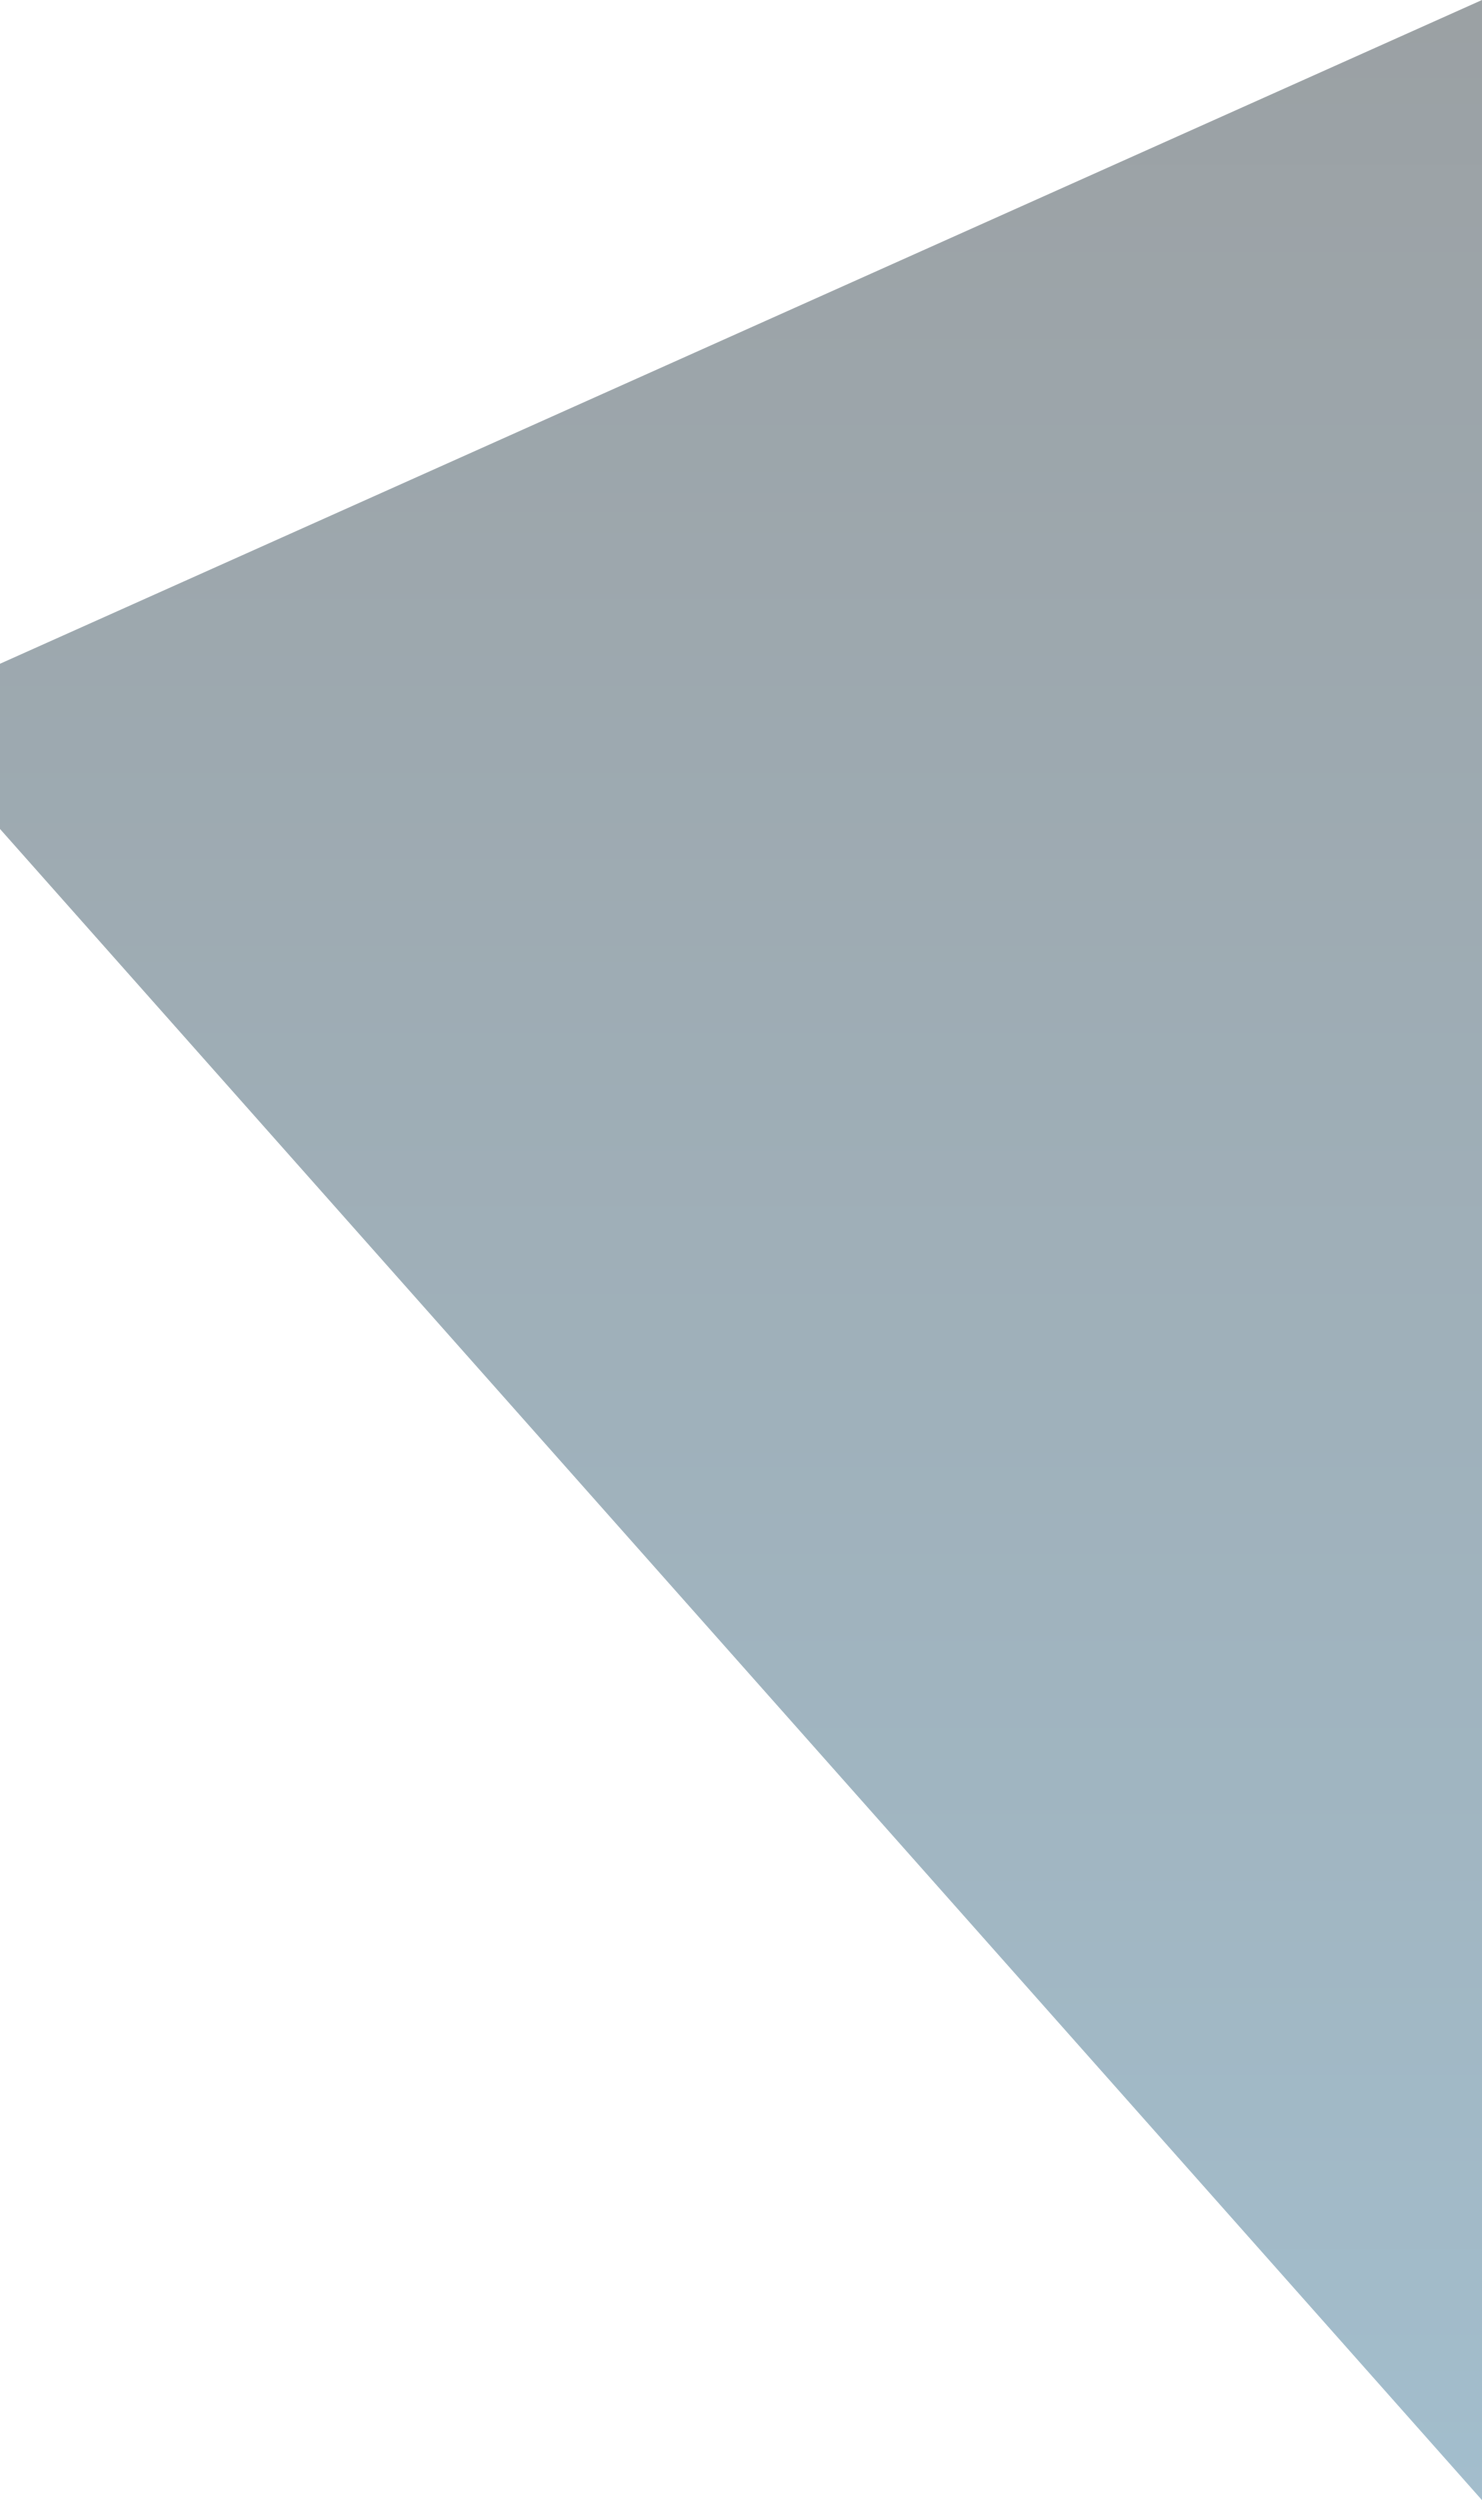 <svg width="446" height="752" viewBox="0 0 446 752" fill="none" xmlns="http://www.w3.org/2000/svg">
<path d="M446 0L0 199.646V249.336L446 752V0Z" fill="url(#paint0_linear_217_374)" fill-opacity="0.4"/>
<defs>
<linearGradient id="paint0_linear_217_374" x1="223" y1="0" x2="223" y2="752" gradientUnits="userSpaceOnUse">
<stop stop-color="#05131B"/>
<stop offset="1" stop-color="#185B81"/>
</linearGradient>
</defs>
</svg>
